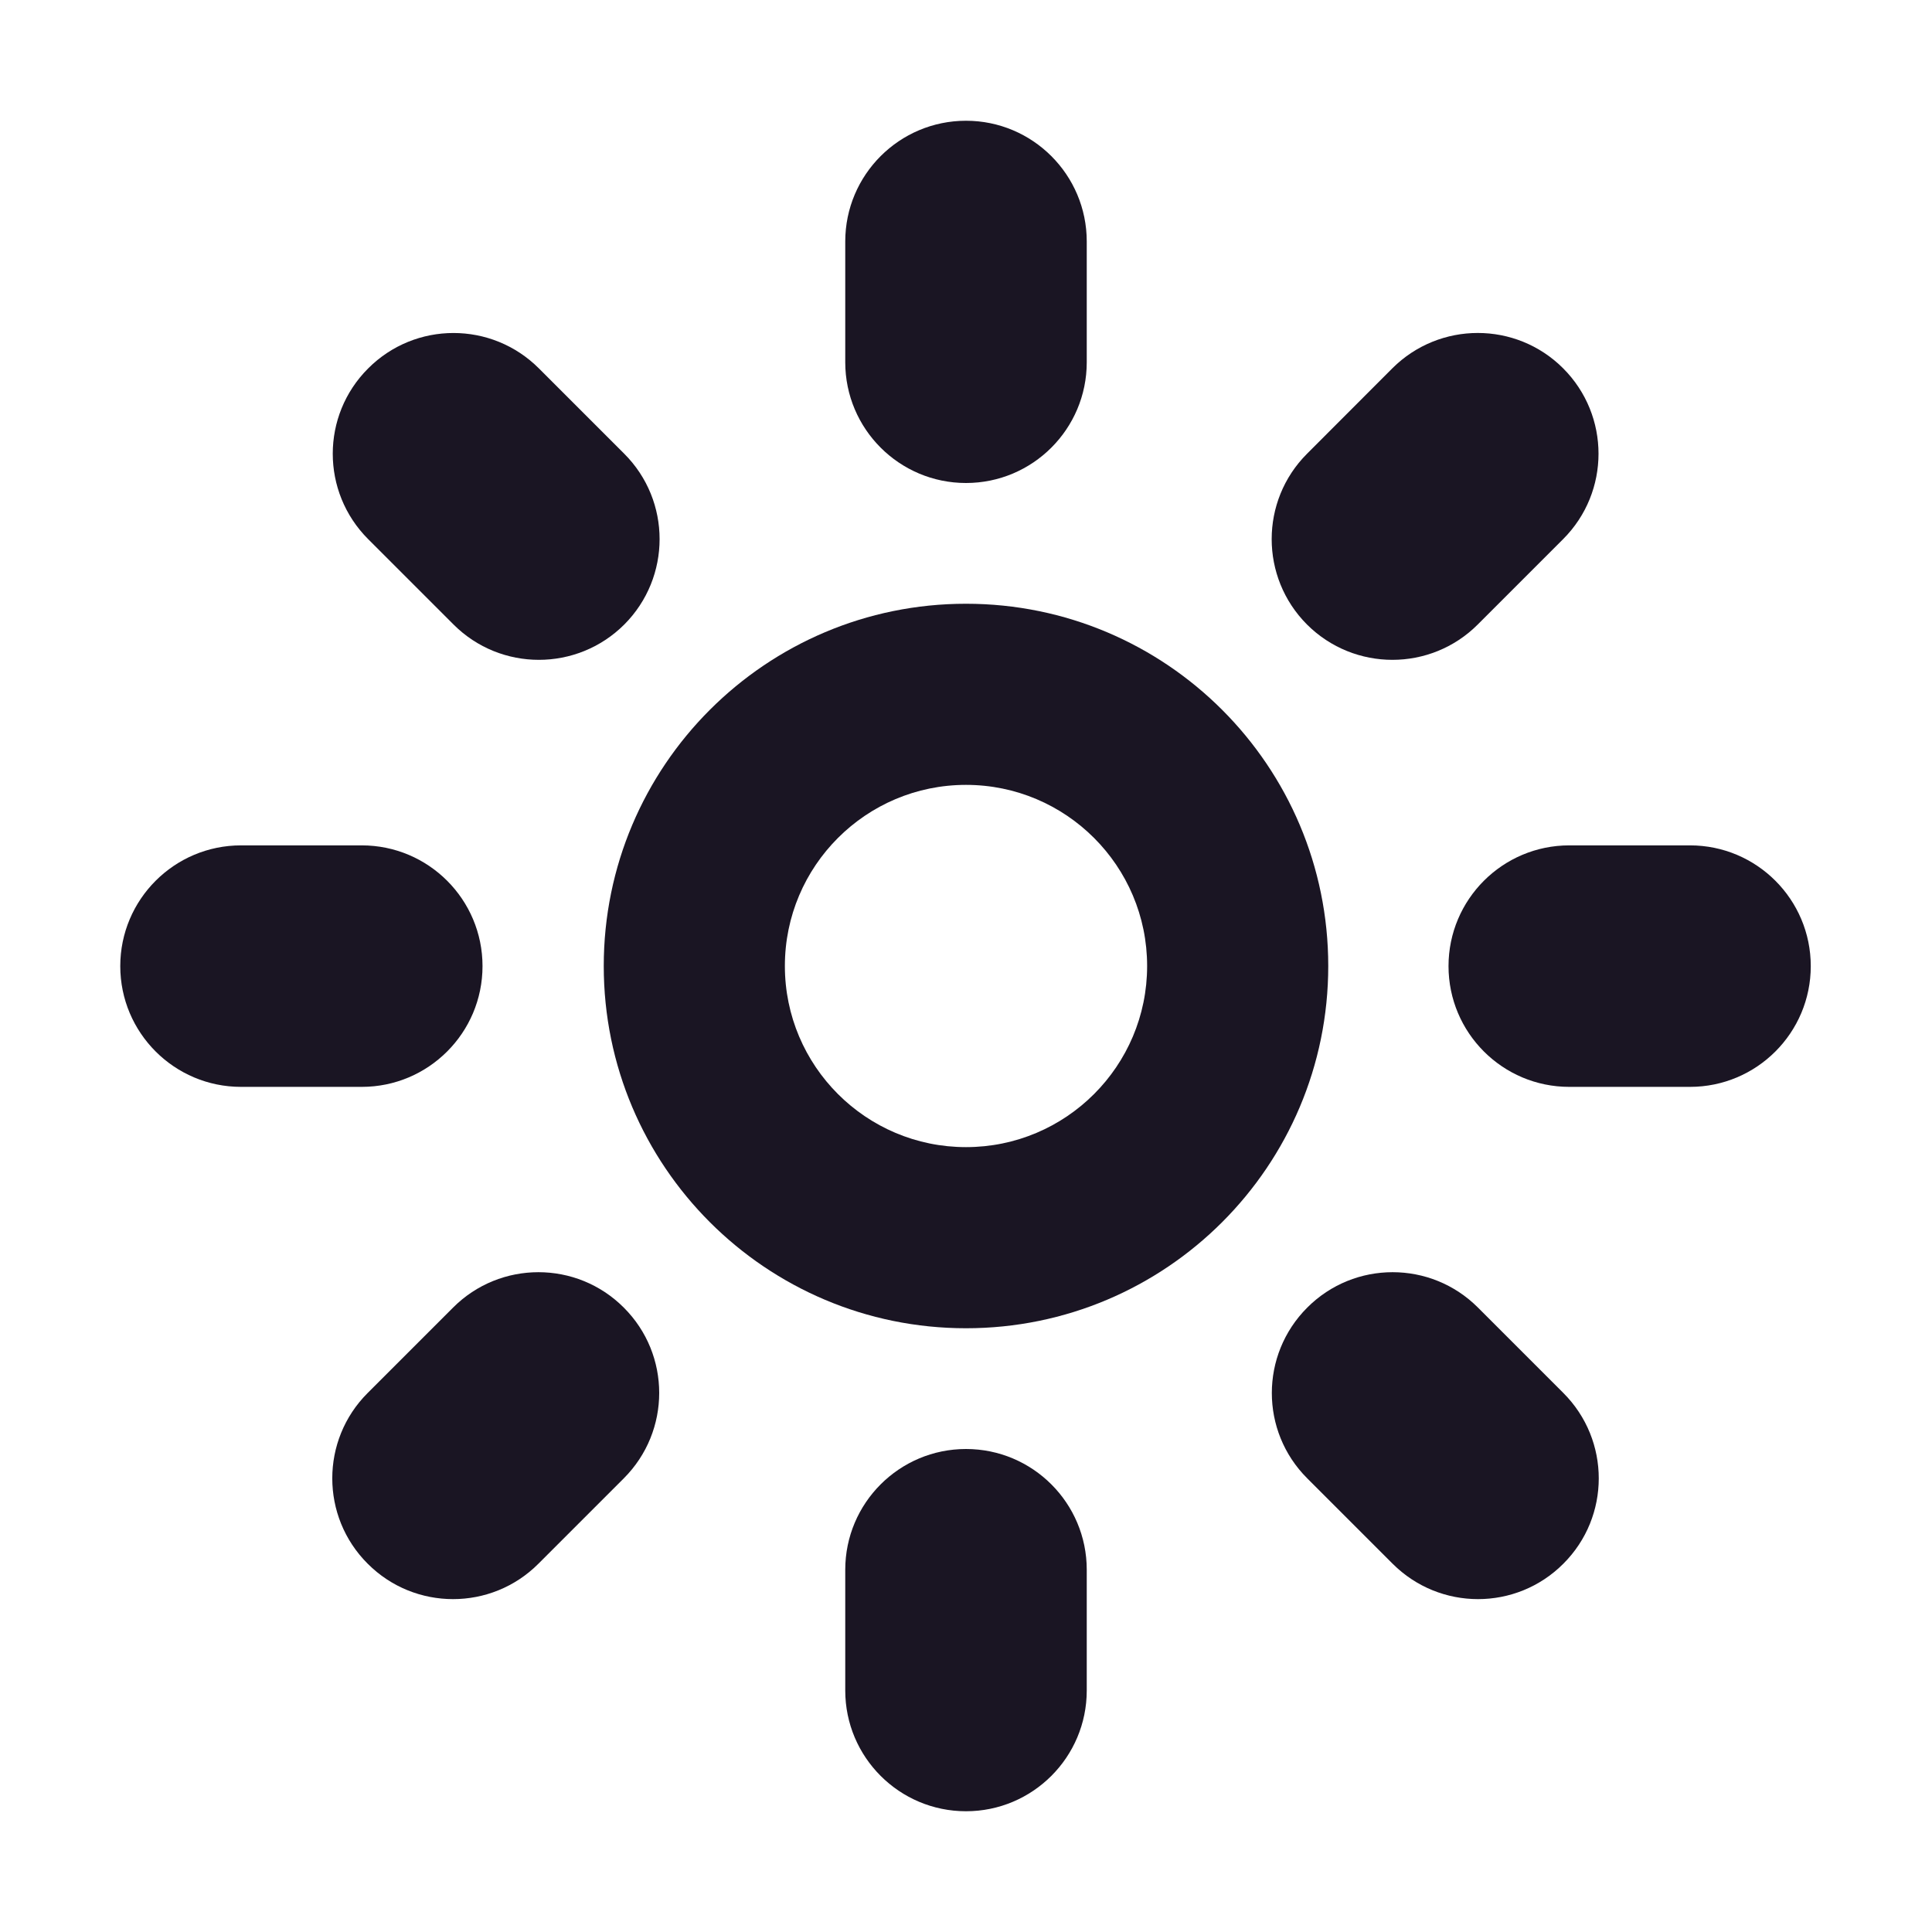 <svg width="16" height="16" viewBox="0 0 16 16" fill="none" xmlns="http://www.w3.org/2000/svg">
<path d="M7 2C7 1.448 7.448 1 8 1C8.552 1 9 1.448 9 2V3C9 3.552 8.552 4 8 4C7.448 4 7 3.552 7 3V2Z" fill="#1A1523"/>
<path fill-rule="evenodd" clip-rule="evenodd" d="M8 5C6.343 5 5 6.343 5 8C5 9.657 6.343 11 8 11C9.657 11 11 9.657 11 8C11 6.343 9.657 5 8 5ZM6.5 8C6.5 8.828 7.172 9.5 8 9.5C8.828 9.5 9.5 8.828 9.5 8C9.5 7.172 8.828 6.5 8 6.5C7.172 6.5 6.5 7.172 6.5 8Z" fill="#1A1523"/>
<path d="M8 12C7.448 12 7 12.448 7 13V14C7 14.552 7.448 15 8 15C8.552 15 9 14.552 9 14V13C9 12.448 8.552 12 8 12Z" fill="#1A1523"/>
<path d="M1.996 9.001C1.444 9.001 0.996 8.553 0.996 8.001C0.996 7.449 1.444 7.001 1.996 7.001H2.996C3.548 7.001 3.996 7.449 3.996 8.001C3.996 8.553 3.548 9.001 2.996 9.001H1.996Z" fill="#1A1523"/>
<path d="M11.996 8.001C11.996 8.553 12.444 9.001 12.996 9.001H13.996C14.548 9.001 14.996 8.553 14.996 8.001C14.996 7.449 14.548 7.001 13.996 7.001H12.996C12.444 7.001 11.996 7.449 11.996 8.001Z" fill="#1A1523"/>
<path d="M3.045 12.95C2.654 12.56 2.654 11.926 3.045 11.536L3.752 10.829C4.142 10.438 4.776 10.438 5.166 10.829C5.557 11.219 5.557 11.852 5.166 12.243L4.459 12.95C4.069 13.341 3.435 13.341 3.045 12.95Z" fill="#1A1523"/>
<path d="M10.824 3.758C10.434 4.148 10.434 4.781 10.824 5.172C11.215 5.562 11.848 5.562 12.238 5.172L12.945 4.465C13.336 4.074 13.336 3.441 12.945 3.05C12.555 2.66 11.922 2.66 11.531 3.05L10.824 3.758Z" fill="#1A1523"/>
<path d="M11.533 12.95L10.826 12.243C10.435 11.853 10.435 11.22 10.826 10.829C11.216 10.438 11.85 10.438 12.24 10.829L12.947 11.536C13.338 11.927 13.338 12.56 12.947 12.95C12.557 13.341 11.924 13.341 11.533 12.95Z" fill="#1A1523"/>
<path d="M5.17 5.172C5.56 4.781 5.56 4.148 5.17 3.758L4.463 3.051C4.072 2.66 3.439 2.66 3.049 3.051C2.658 3.441 2.658 4.074 3.049 4.465L3.756 5.172C4.146 5.562 4.779 5.562 5.17 5.172Z" fill="#1A1523"/>
</svg>
